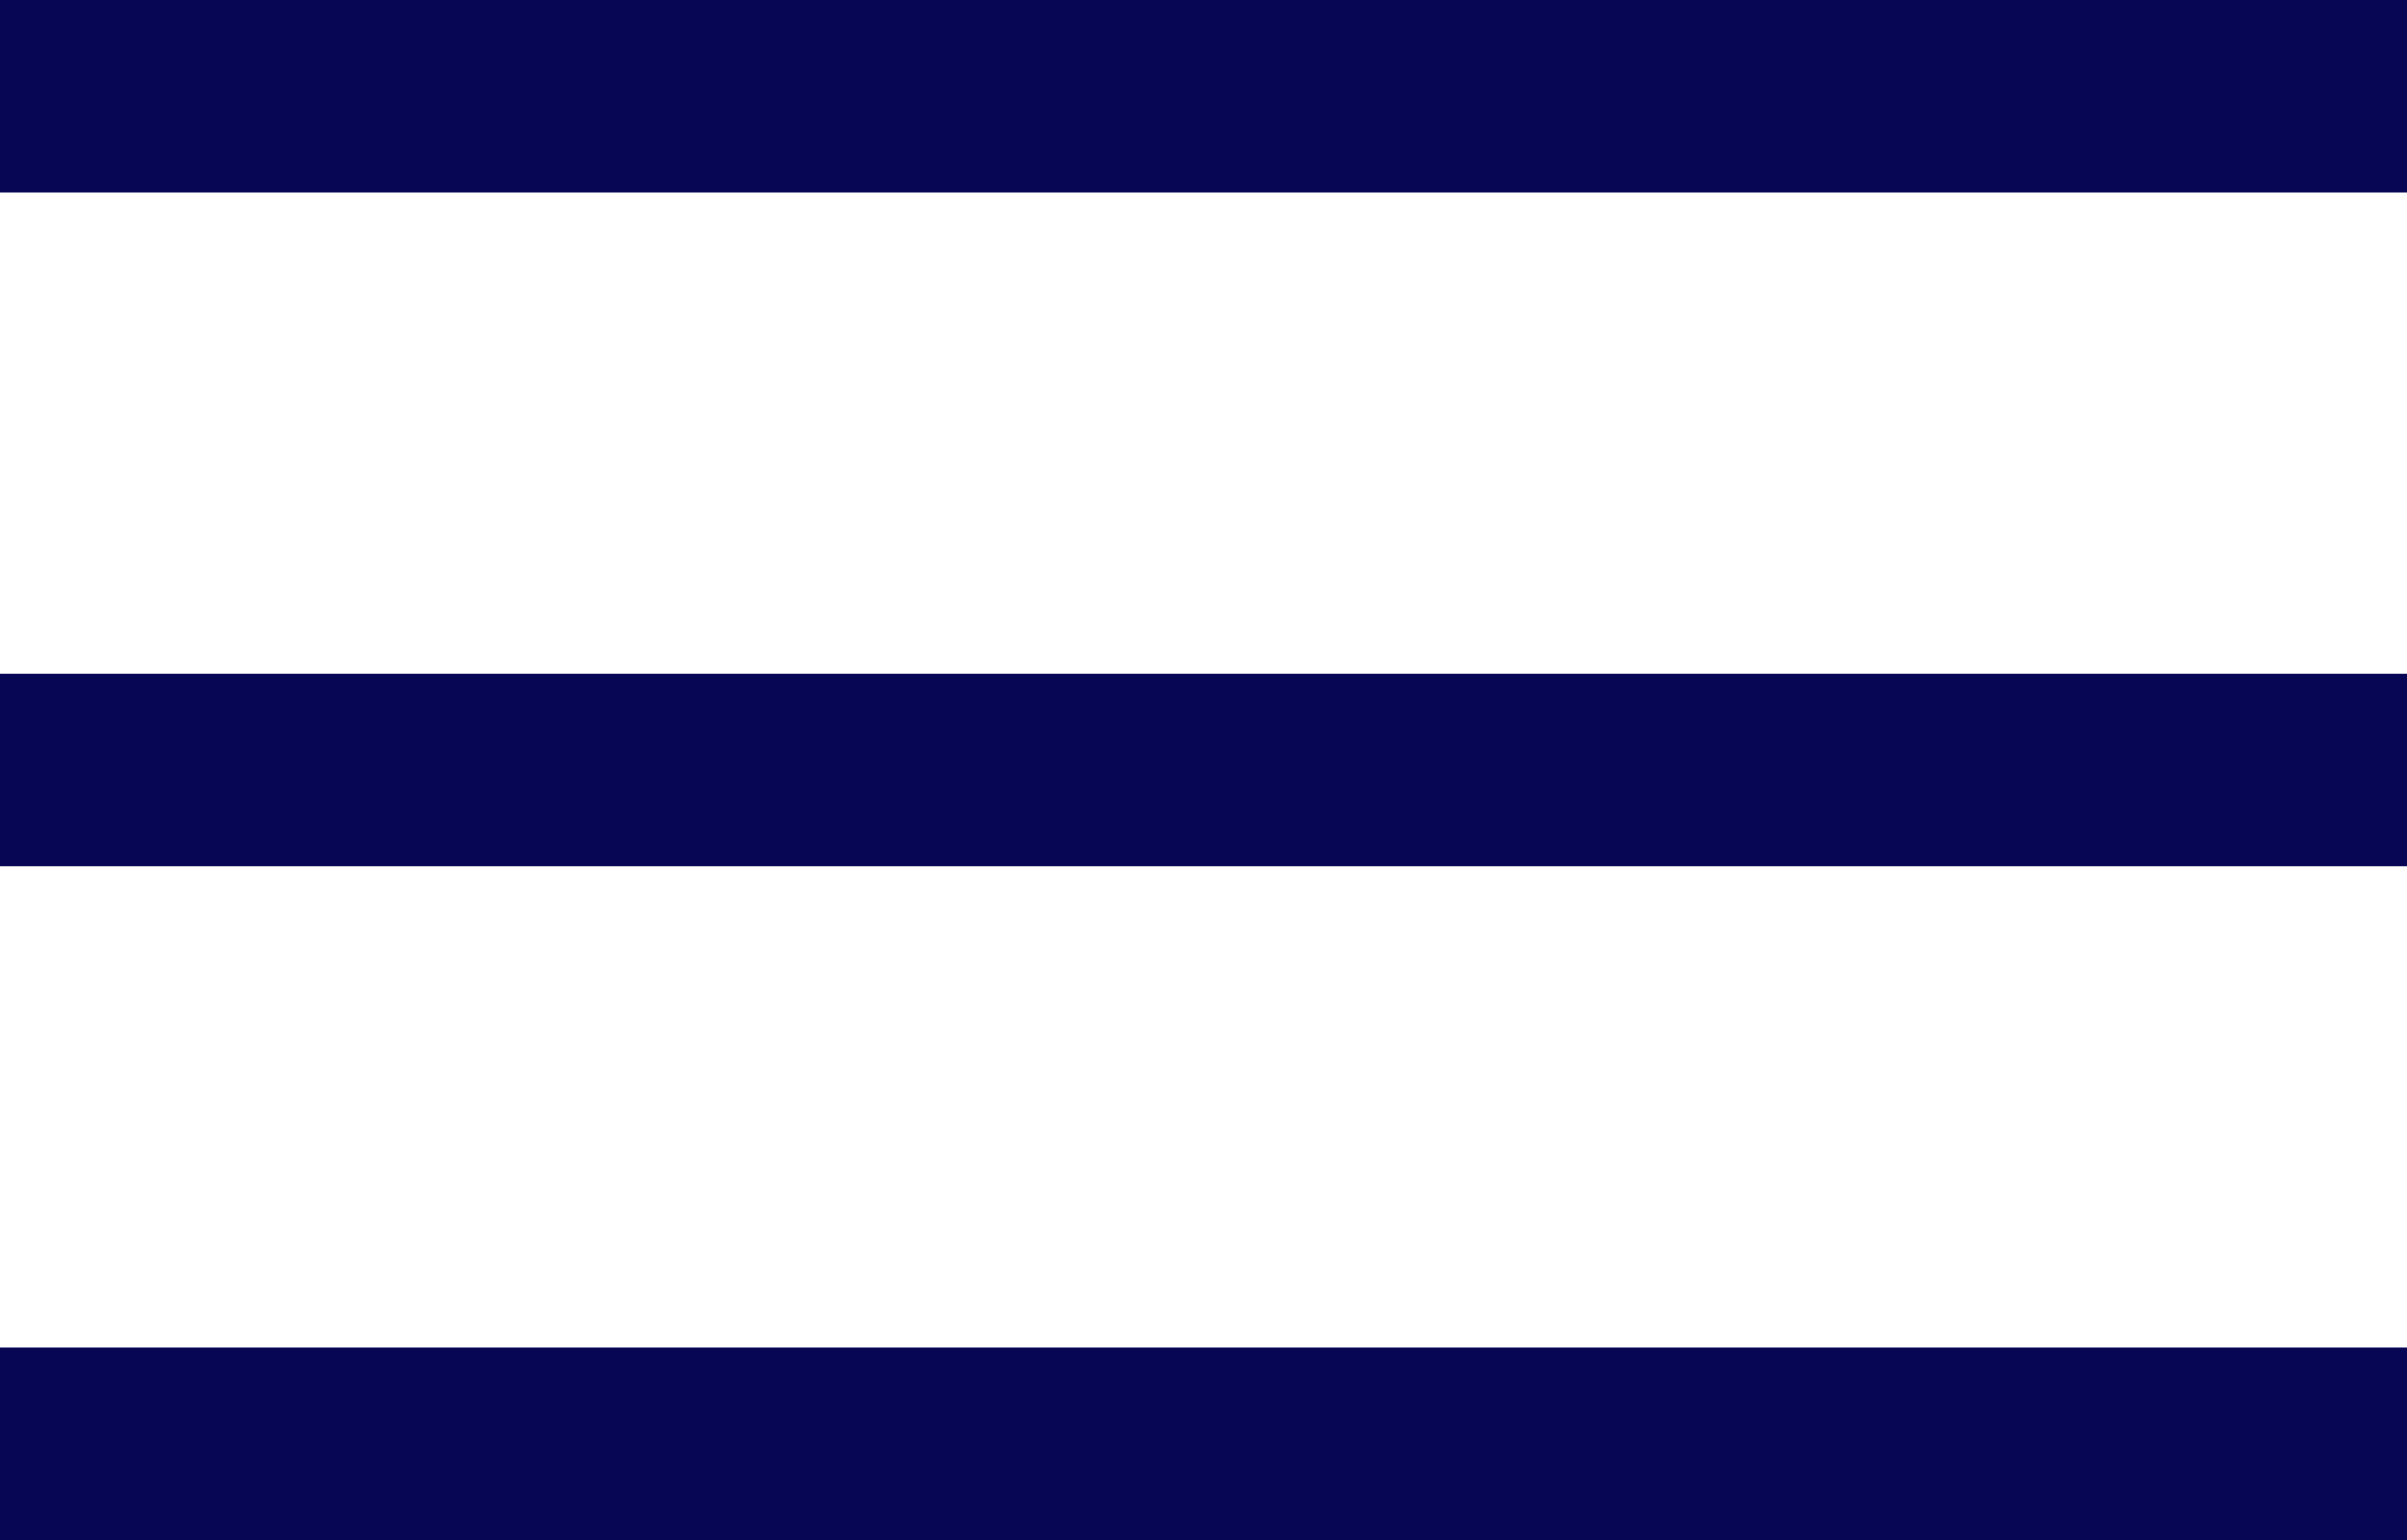 <svg width="50" height="32" viewBox="0 0 50 32" fill="none" xmlns="http://www.w3.org/2000/svg">
<rect width="50" height="4" fill="#060654"/>
<rect y="14" width="50" height="4" fill="#060654"/>
<rect y="28" width="50" height="4" fill="#060654"/>
</svg>

